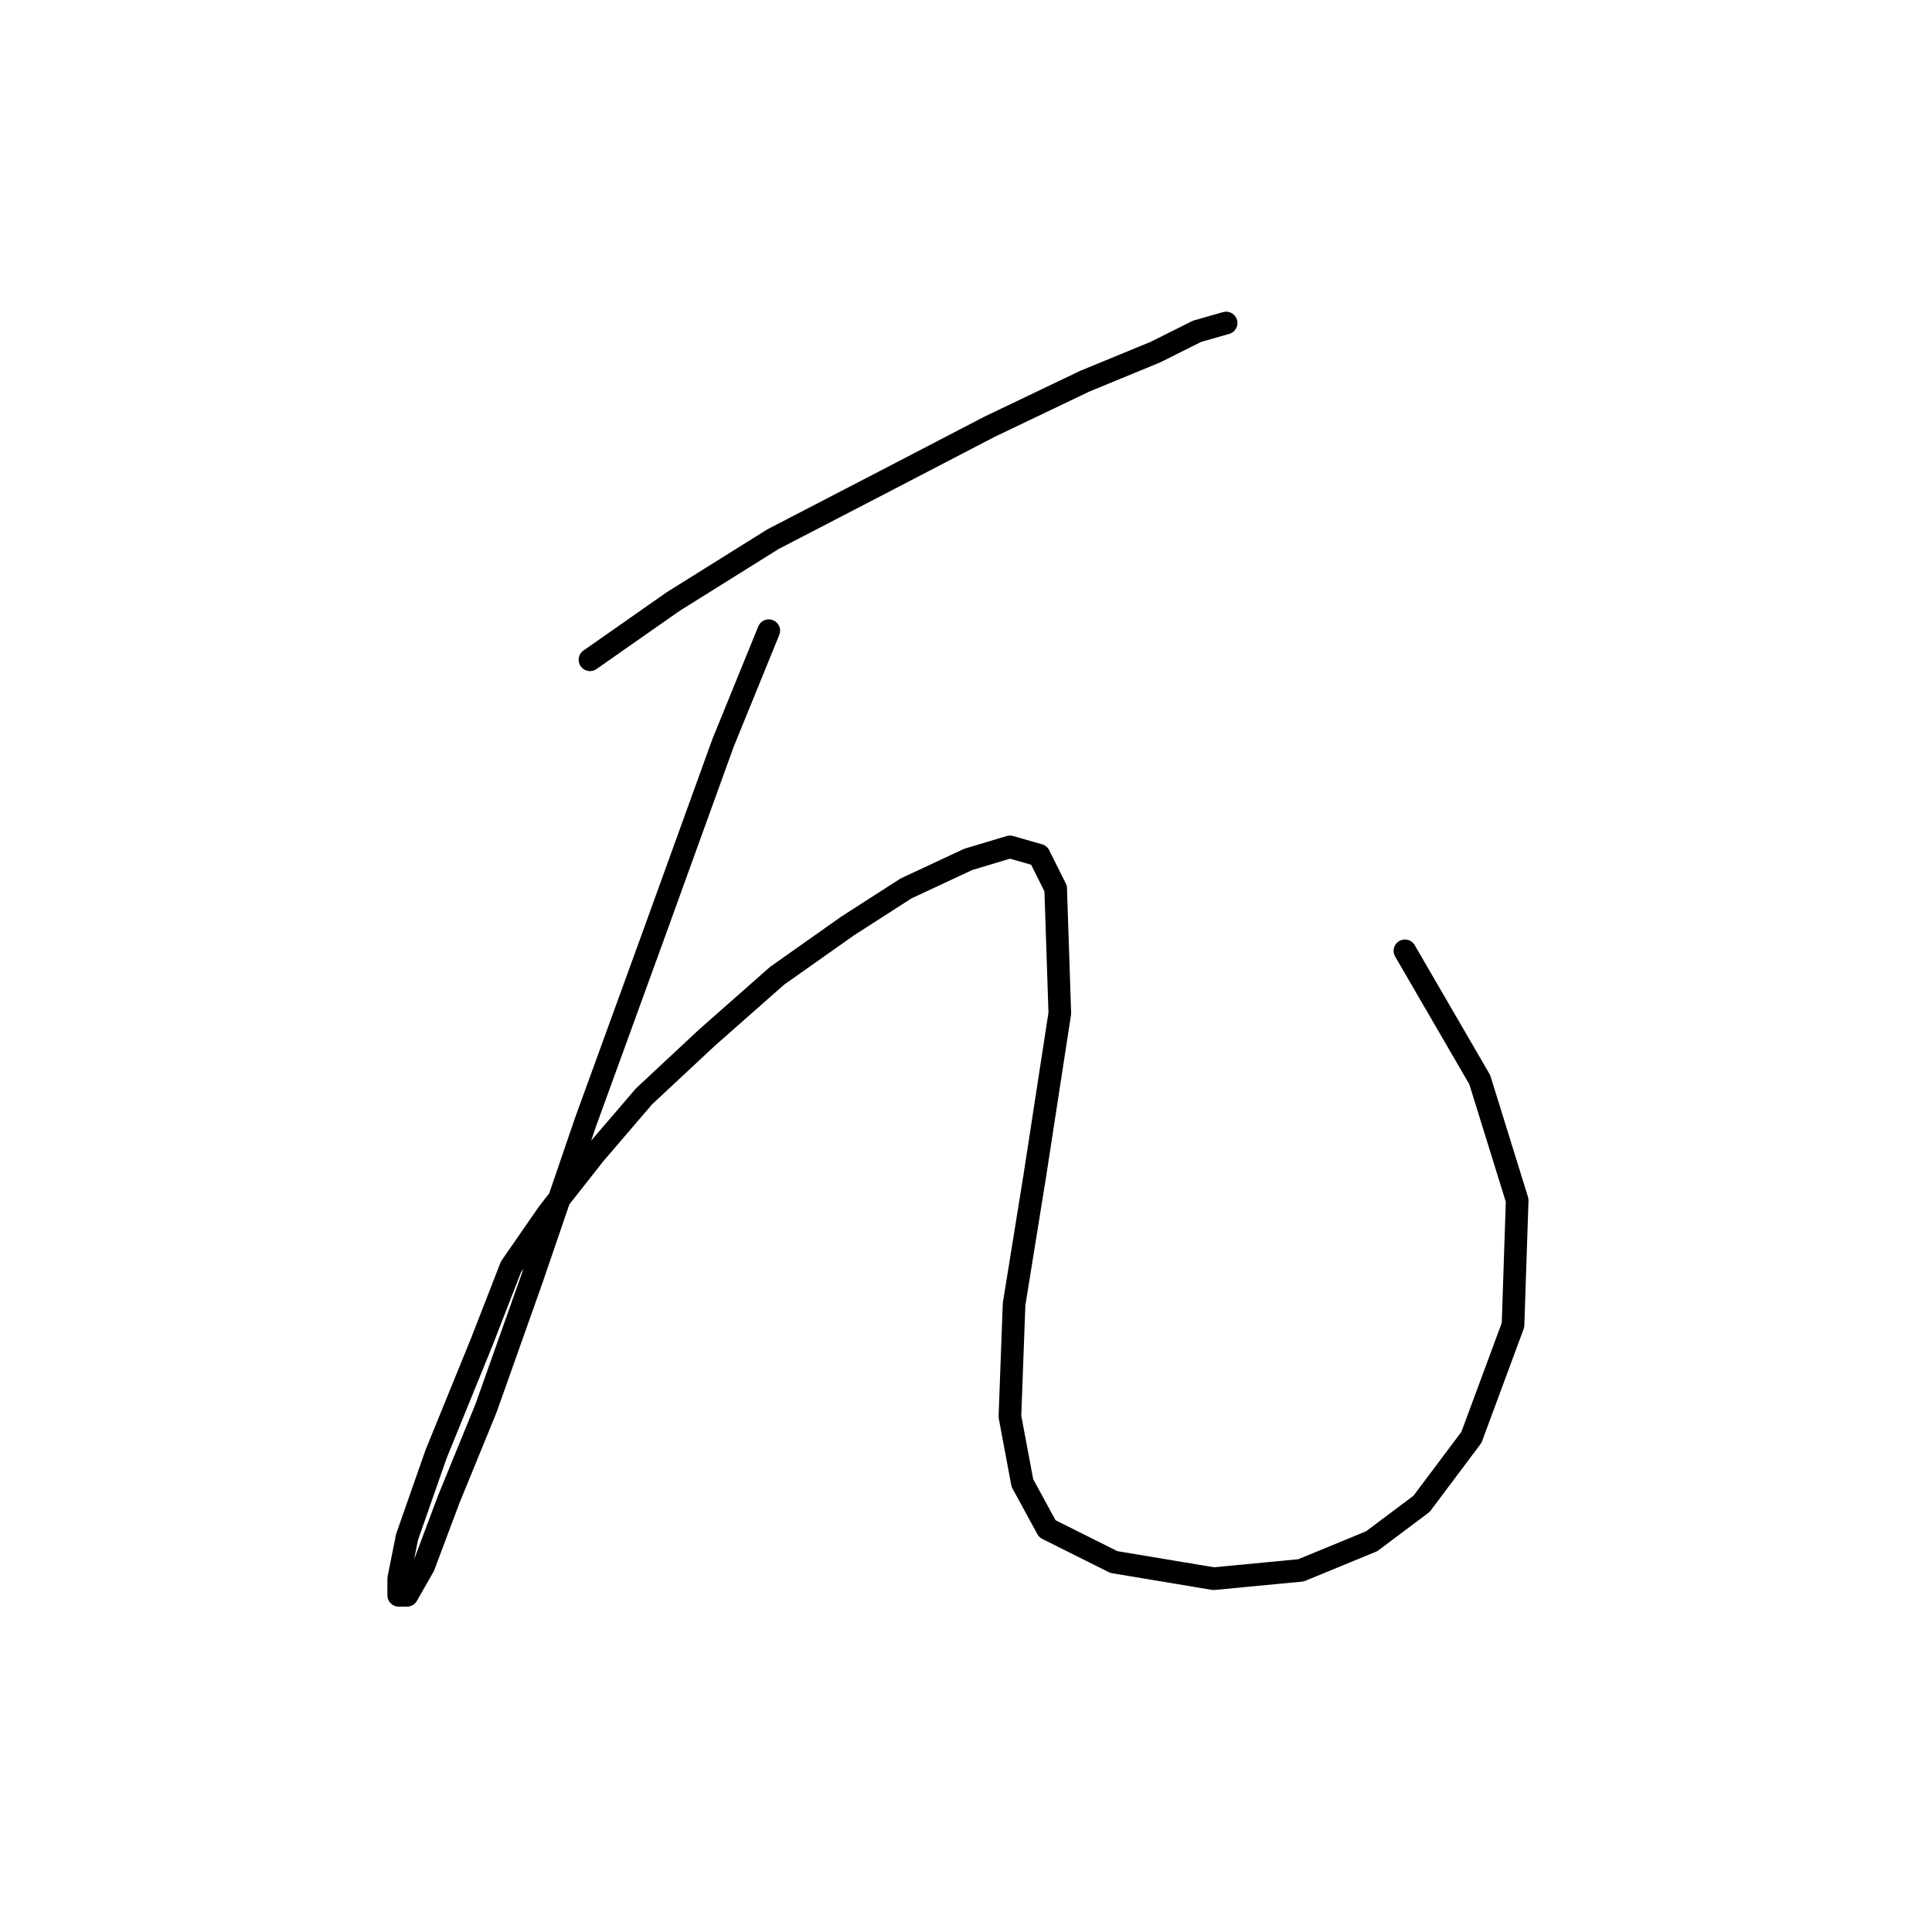 <?xml version="1.0" standalone="no"?>
    <svg width="256" height="256" xmlns="http://www.w3.org/2000/svg" version="1.1">
    <polyline stroke="black" stroke-width="3" stroke-linecap="round" fill="transparent" stroke-linejoin="round" points="78.175 87.425 89.193 79.712 102.416 71.448 117.291 63.735 131.065 56.573 143.736 50.512 153.102 46.656 158.612 43.901 162.468 42.799 162.468 42.799 " />
        <polyline stroke="black" stroke-width="3" stroke-linecap="round" fill="transparent" stroke-linejoin="round" points="101.865 83.569 95.805 98.444 86.439 124.338 77.624 148.58 70.461 169.515 64.401 186.594 59.443 198.715 56.137 207.53 53.933 211.387 52.831 211.387 52.831 209.183 53.933 203.673 57.79 192.655 63.85 177.779 67.707 167.862 72.665 160.7 78.725 152.987 85.337 145.274 93.601 137.561 102.967 129.297 112.333 122.685 120.046 117.727 128.31 113.87 133.819 112.218 137.676 113.319 139.88 117.727 140.431 134.255 137.125 155.742 134.37 172.821 133.819 187.696 135.472 196.511 138.778 202.572 147.593 206.979 160.815 209.183 172.385 208.081 181.751 204.224 188.362 199.266 194.974 190.451 200.483 175.576 201.034 159.047 196.076 143.07 186.159 125.991 186.159 125.991 " />
        </svg>